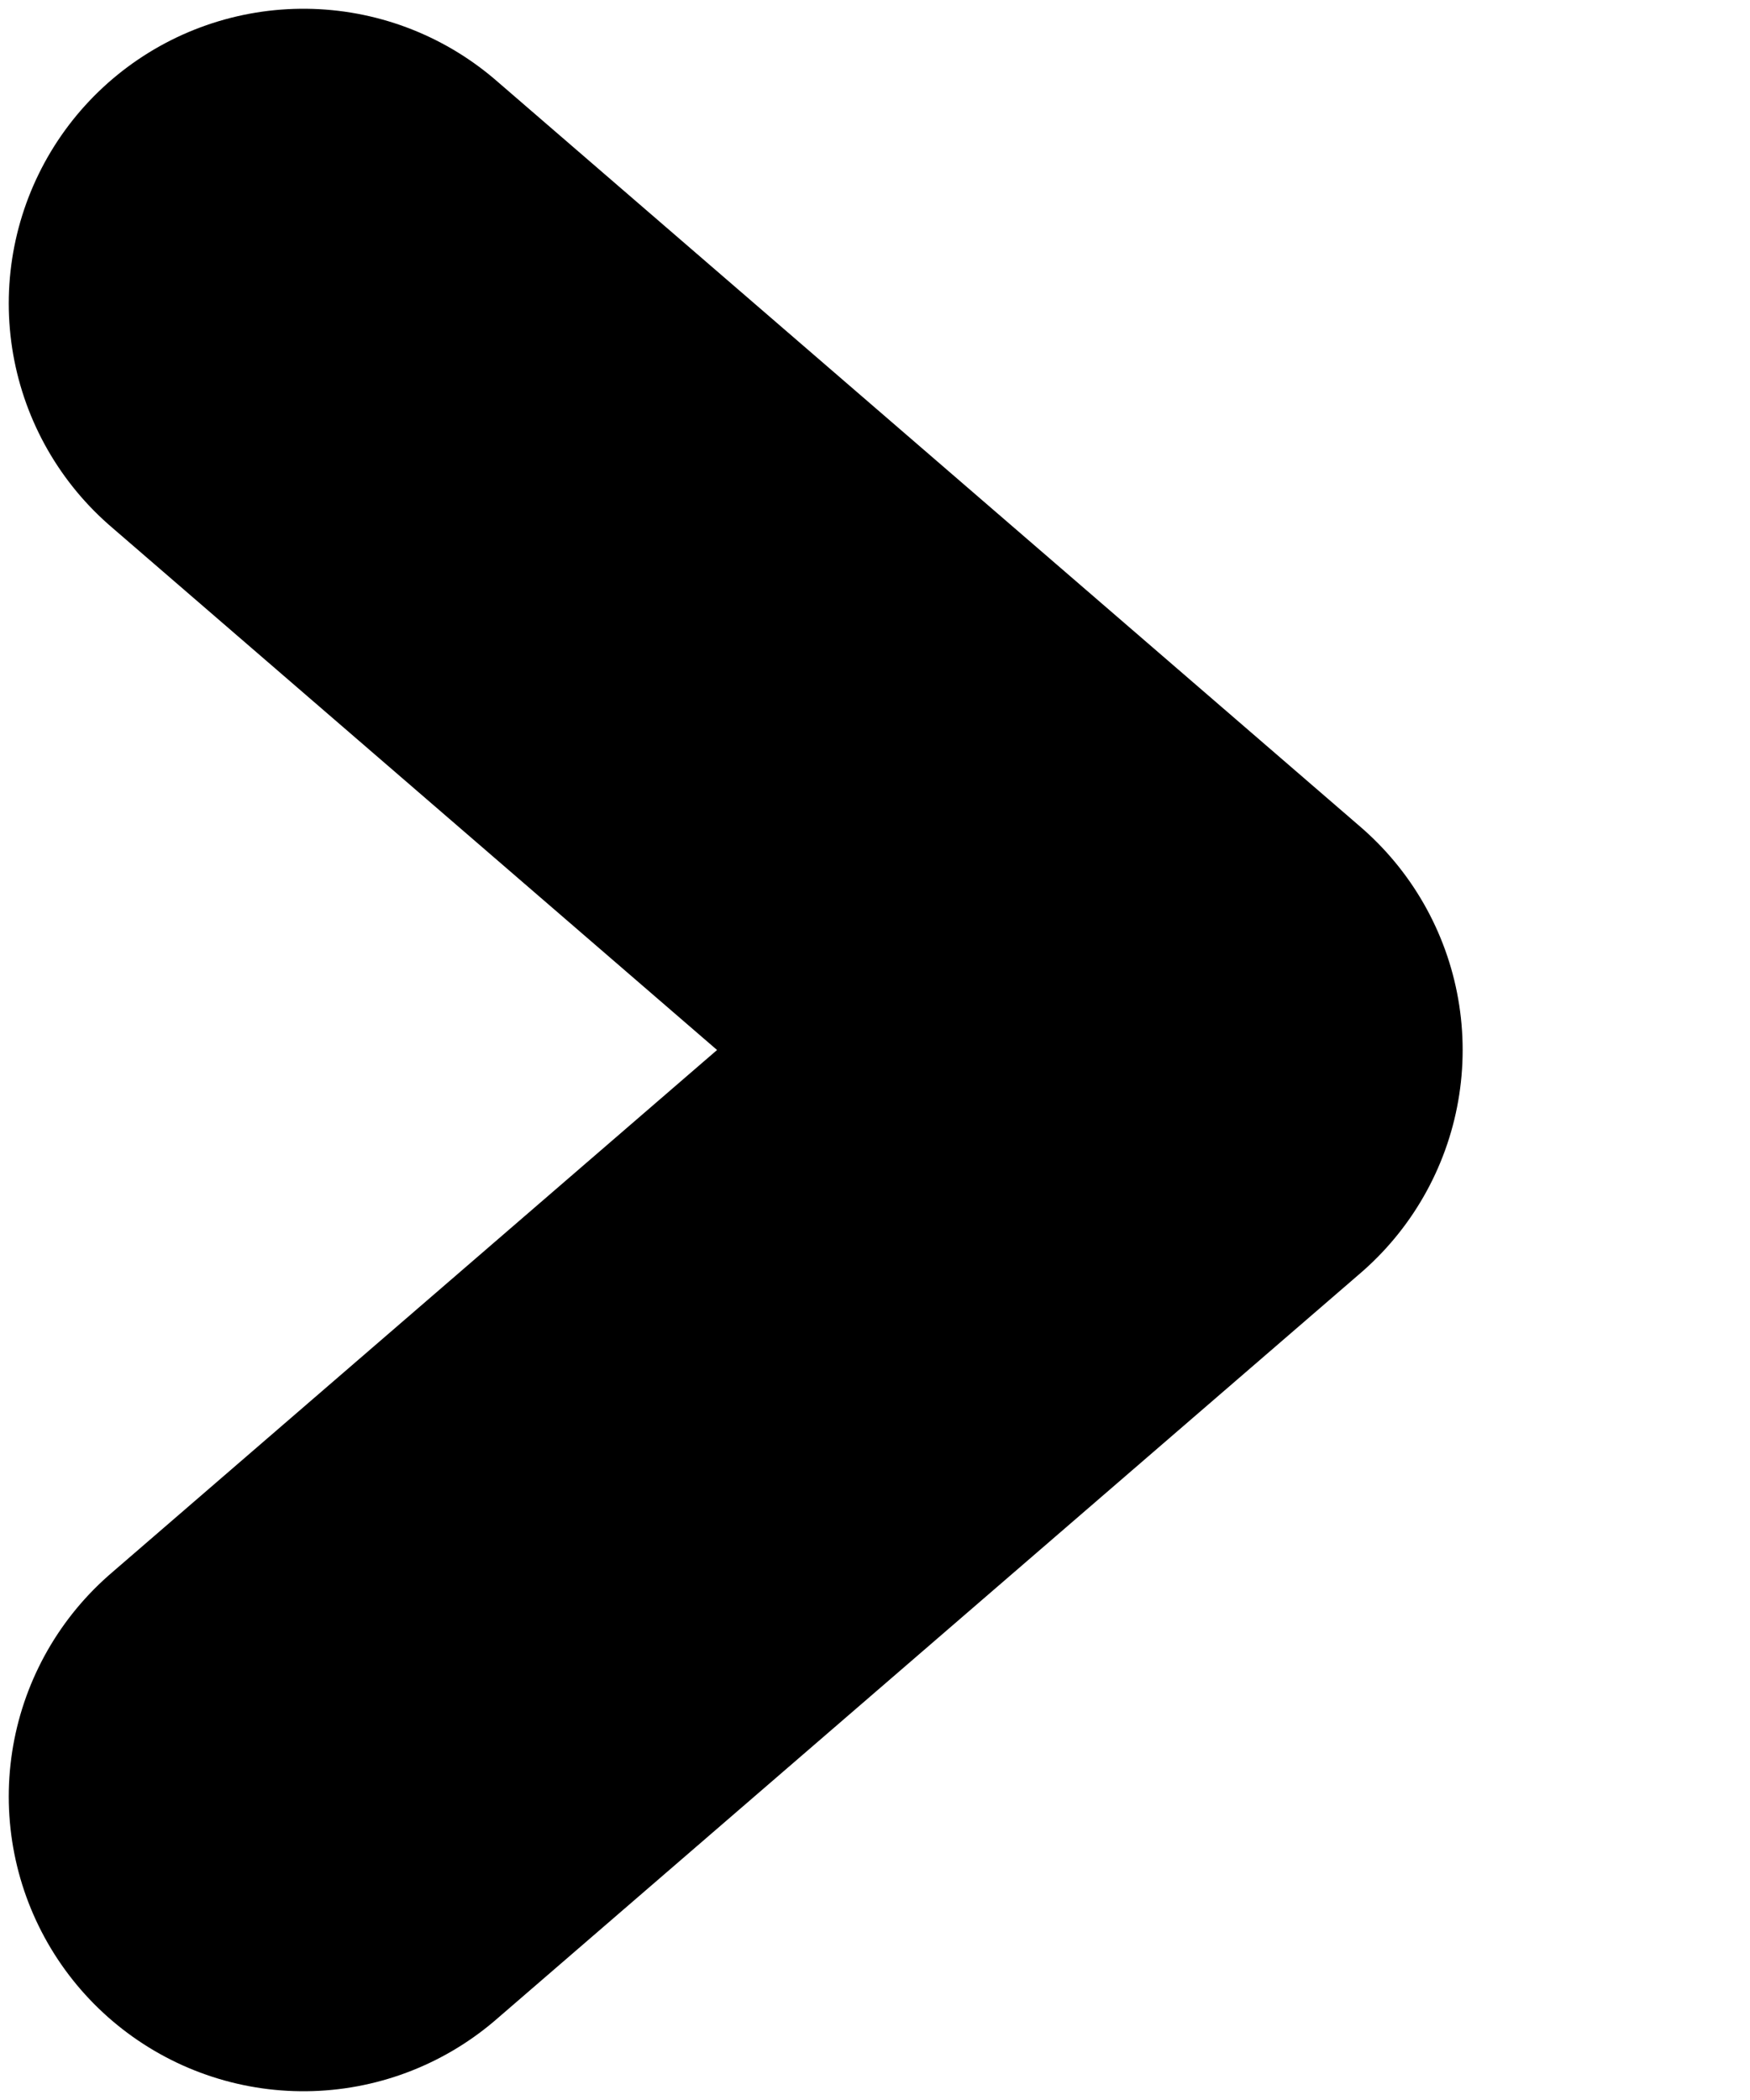 <svg width="5" height="6" viewBox="0 0 5 6" fill="none" xmlns="http://www.w3.org/2000/svg">
<path d="M0.867 0.867L3.337 3L0.867 5.133" stroke="black" stroke-width="1.684" stroke-linecap="round" stroke-linejoin="round"/>
</svg>
